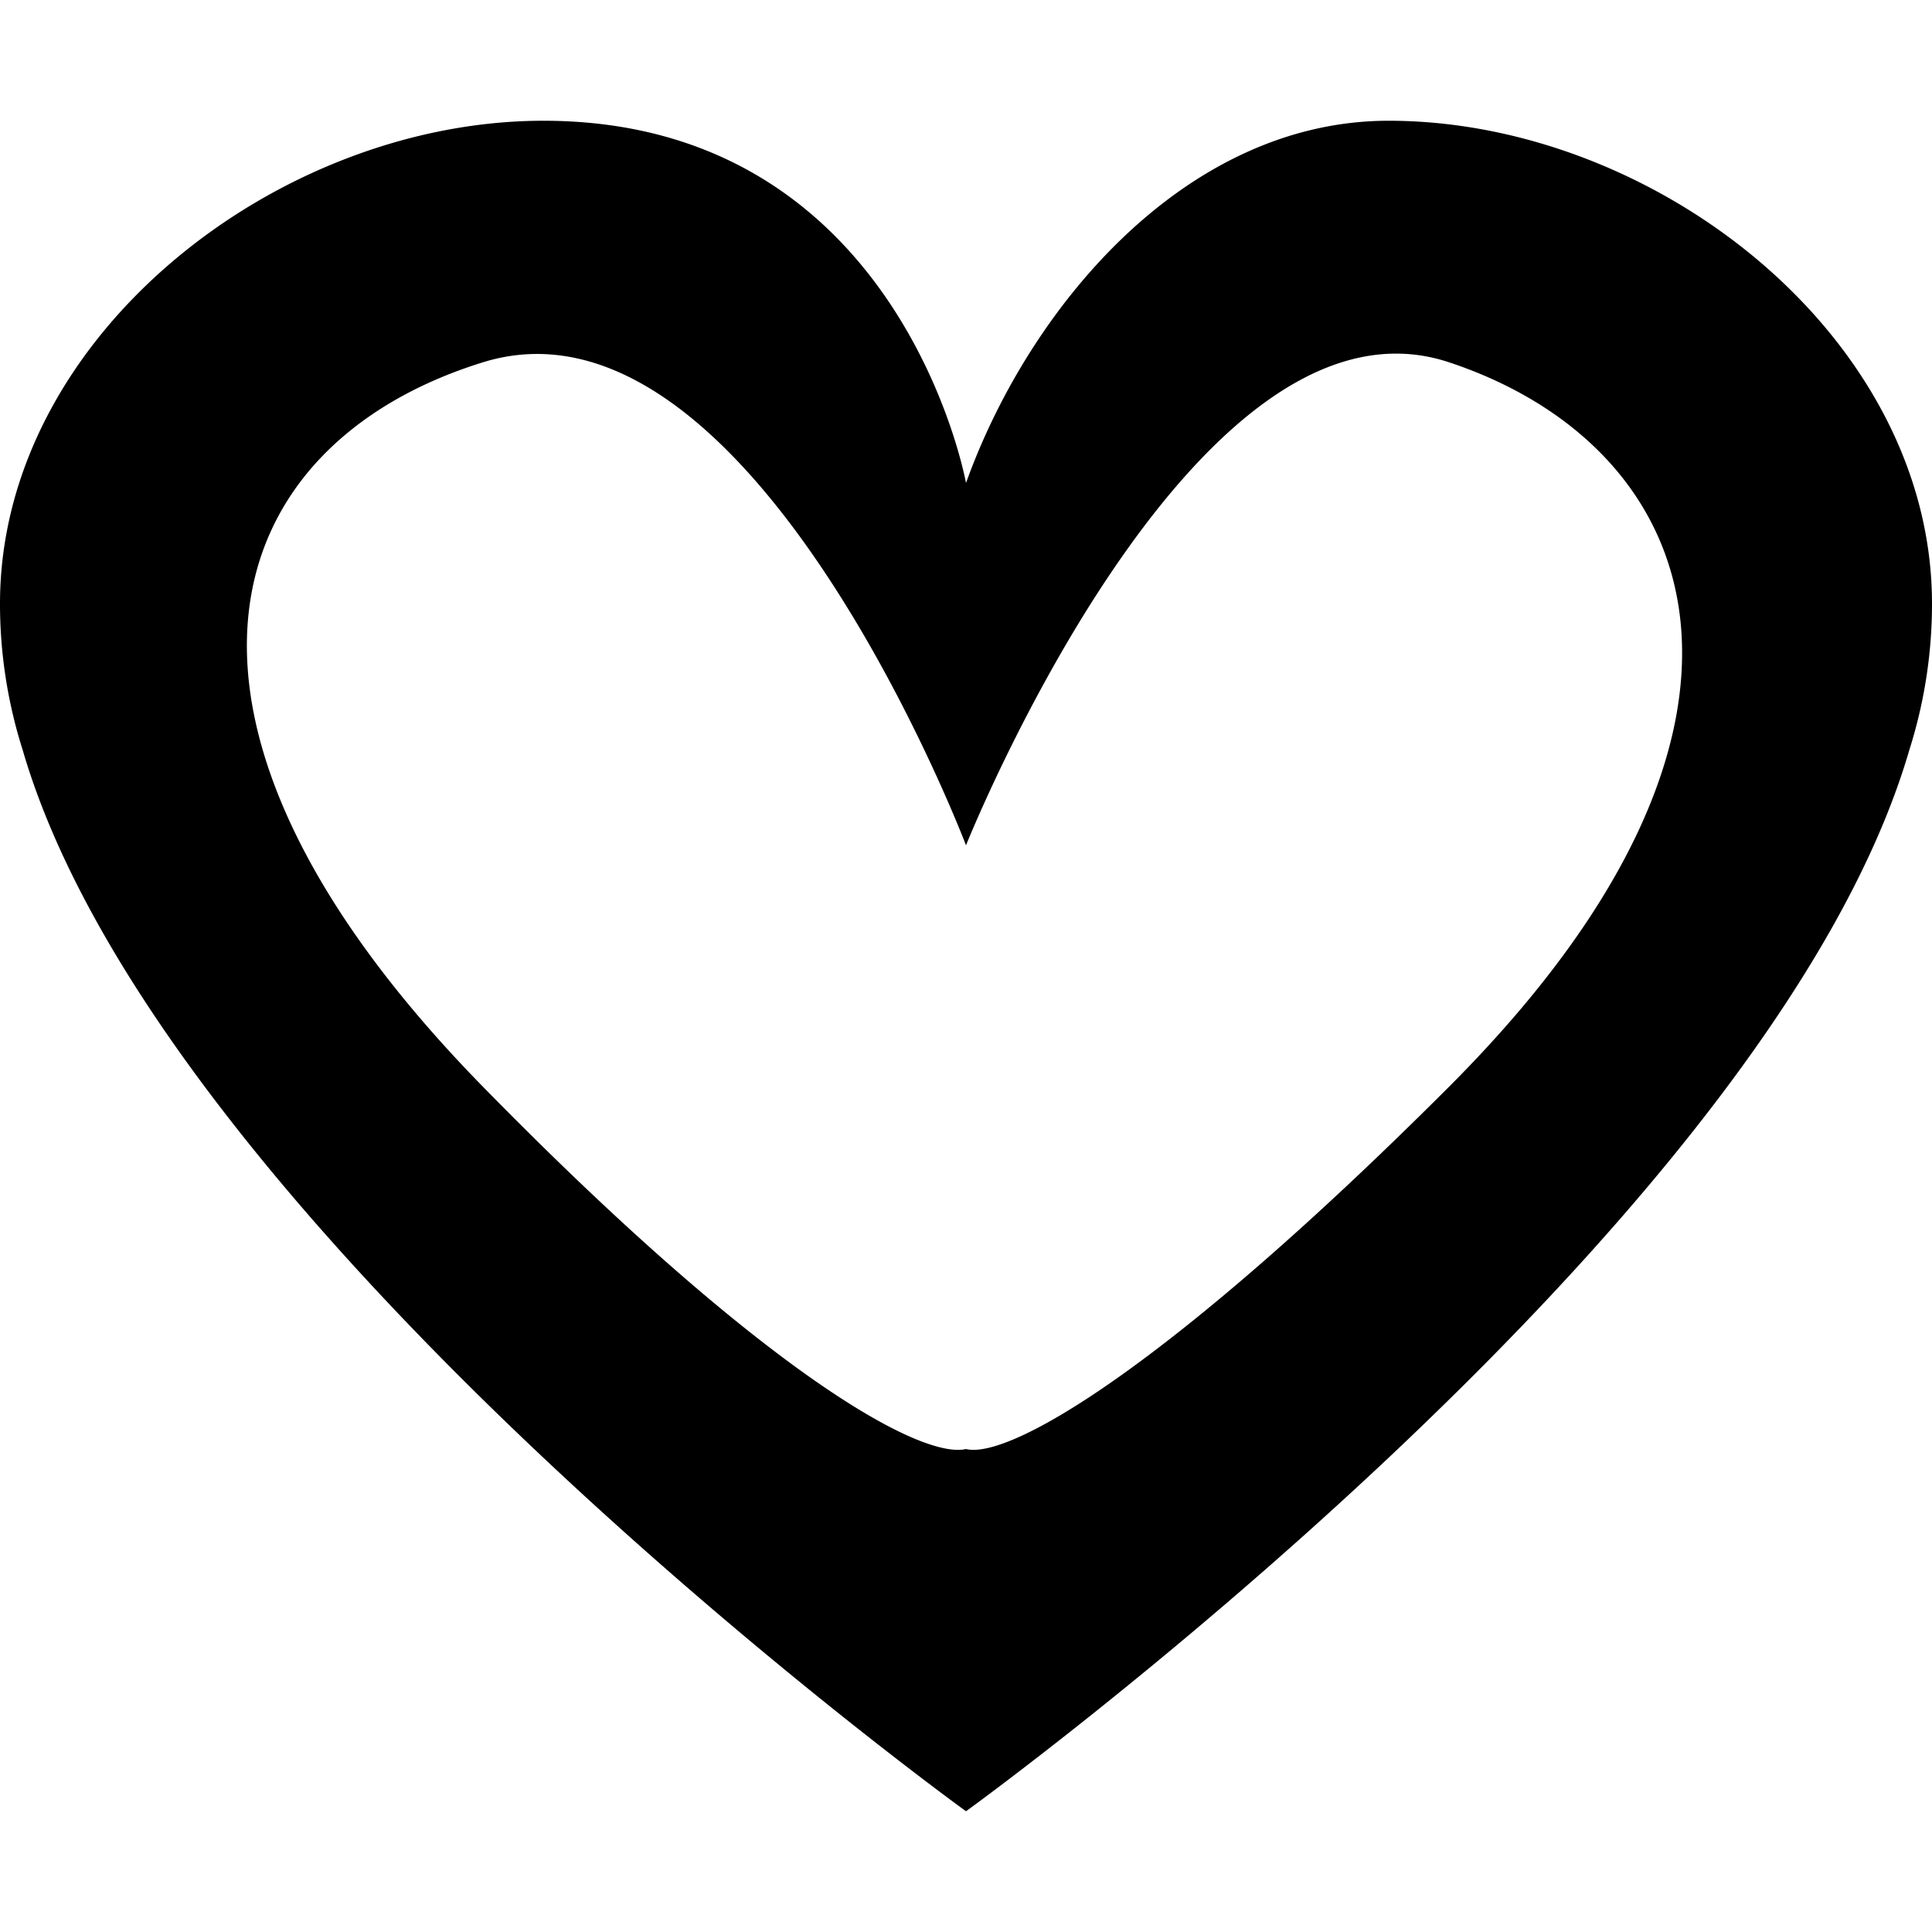 <svg xmlns="http://www.w3.org/2000/svg" width="64" height="64" viewBox="0 0 64 64"><path d="M63.249 24.844C58.608 40.779 32 60 32 60S5.392 40.779.751 24.844A15.98 15.98 0 0 1 0 20C0 11.164 9.164 4 18 4c11.854 0 14 12 14 12 2.1-5.856 7.291-12 14-12 8.836 0 18 7.164 18 16 0 1.69-.266 3.316-.751 4.844zM48 12.001c-8.478-2.814-16 16-16 16s-7.125-18.75-16-16-11.875 11.875 0 24c9.28 9.476 14.5 12.346 16 12 1.433.354 6.703-2.698 16-12 11.967-11.973 8.478-21.186 0-24z" fill-rule="evenodd" clip-rule="evenodd"/></svg>